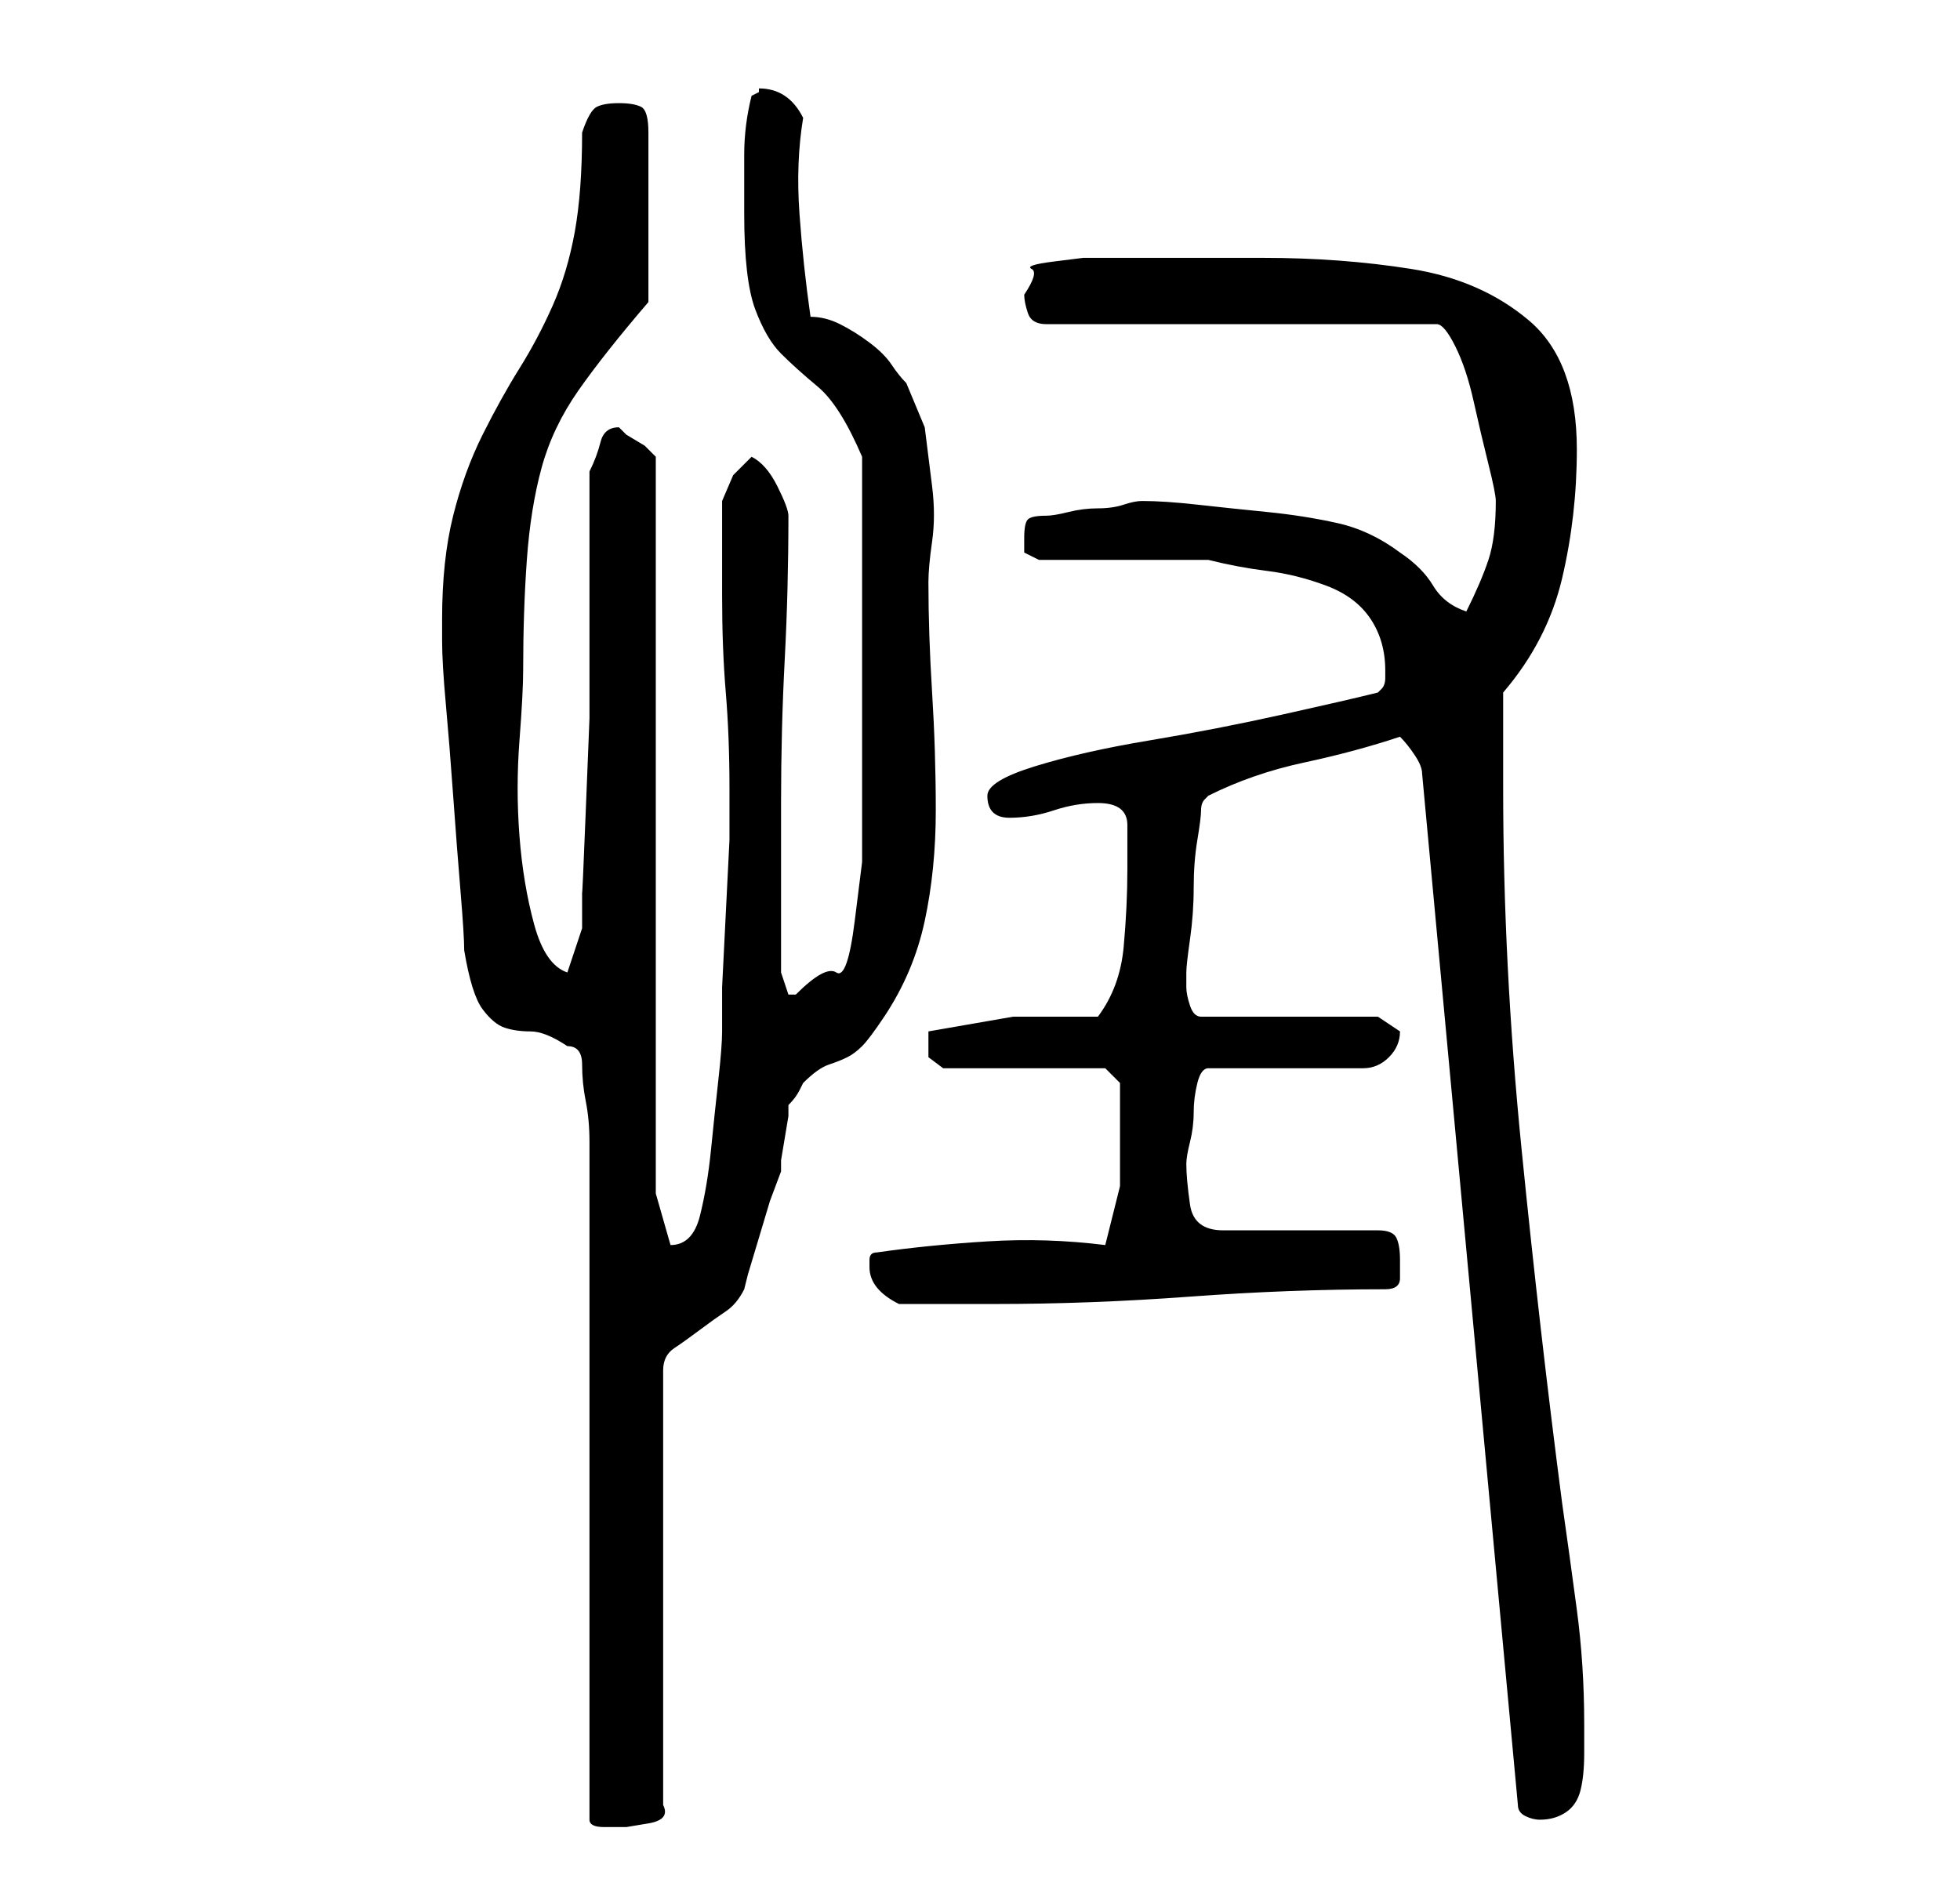 <?xml version="1.0" standalone="no"?>
<!DOCTYPE svg PUBLIC "-//W3C//DTD SVG 1.1//EN" "http://www.w3.org/Graphics/SVG/1.1/DTD/svg11.dtd" >
<svg xmlns="http://www.w3.org/2000/svg" xmlns:xlink="http://www.w3.org/1999/xlink" version="1.1" viewBox="-10 0 266 256">
   <path fill="currentColor"
d="M70 159v88q0 1 2 1h3t3 -0.5t2 -2.5v-59q0 -2 1.5 -3t3.5 -2.5t3.5 -2.5t2.5 -3l0.5 -2t1.5 -5t1.5 -5t1.5 -4v-1.5t0.5 -3t0.5 -3v-1.5q1 -1 1.5 -2l0.5 -1q2 -2 3.5 -2.5t2.5 -1t2 -1.5t3 -4q4 -6 5.5 -13t1.5 -15t-0.5 -16t-0.5 -15q0 -2 0.5 -5.5t0 -7.5l-1 -8
t-2.5 -6q-1 -1 -2 -2.5t-3 -3t-4 -2.5t-4 -1q-1 -7 -1.5 -14t0.5 -13q-1 -2 -2.5 -3t-3.5 -1v0.5t-1 0.5q-1 4 -1 8v8q0 9 1.5 13t3.5 6t5 4.5t6 9.5v5v7v8v5v6v8v7v3v6t-1 8t-2.5 7t-5.5 3h-1l-0.5 -1.5l-0.5 -1.5v-23q0 -10 0.5 -19.5t0.5 -19.5v0q0 -1 -1.5 -4t-3.5 -4
l-2.5 2.5t-1.5 3.5v3v4v3v3q0 7 0.5 13t0.5 13v1v6t-0.5 10t-0.5 10v6q0 2 -0.5 6.5t-1 9.5t-1.5 9t-4 4l-2 -7v-100l-1.5 -1.5t-2.5 -1.5l-0.5 -0.5l-0.5 -0.5q-2 0 -2.5 2t-1.5 4v23v10.5t-0.5 12.5t-0.5 11v5l-2 6q-3 -1 -4.5 -6.5t-2 -12t0 -13t0.5 -9.5q0 -8 0.5 -15
t2 -12.5t5 -10.5t9.5 -12v-23q0 -3 -1 -3.5t-3 -0.5t-3 0.5t-2 3.5q0 8 -1 13.5t-3 10t-4.5 8.5t-5 9t-4 11t-1.5 14v3q0 3 0.5 8.5t1 12.5t1 13t0.5 8q1 6 2.5 8t3 2.5t3.5 0.5t5 2q2 0 2 2.5t0.5 5t0.5 5.5v4zM180 100q1 1 2 2.5t1 2.5l13 140q0 1 1 1.5t2 0.5q2 0 3.5 -1
t2 -3t0.5 -5v-4q0 -8 -1 -15.5t-2 -14.5q-3 -23 -5.5 -48t-2.5 -49v-13q6 -7 8 -15.5t2 -17.5q0 -12 -6.5 -17.5t-16 -7t-20 -1.5h-18.5h-2h-4t-4 0.5t-3 1t-1 3.5q0 1 0.5 2.5t2.5 1.5h53q1 0 2.5 3t2.5 7.5t2 8.5t1 5q0 5 -1 8t-3 7q-3 -1 -4.5 -3.5t-4.5 -4.5
q-4 -3 -8.5 -4t-9.5 -1.5t-9.5 -1t-7.5 -0.5q-1 0 -2.5 0.5t-3.5 0.5t-4 0.5t-3 0.5q-2 0 -2.5 0.5t-0.5 2.5v2t2 1h4.5h6.5h7.5h4.5q4 1 8 1.5t8 2t6 4.5t2 7v1v0q0 1 -0.5 1.5l-0.5 0.5q-4 1 -13 3t-18 3.5t-15.5 3.5t-6.5 4q0 3 3 3t6 -1t6 -1q4 0 4 3v6q0 5 -0.5 10.5
t-3.5 9.5h-11.5t-11.5 2v2v1.5t2 1.5h22l2 2v2.5v3.5v8t-2 8q-8 -1 -16 -0.5t-15 1.5q-1 0 -1 1v1q0 3 4 5h13q13 0 26.5 -1t26.5 -1q2 0 2 -1.5v-2.5q0 -2 -0.5 -3t-2.5 -1h-21q-4 0 -4.5 -3.5t-0.5 -5.5q0 -1 0.5 -3t0.5 -4t0.5 -4t1.5 -2h21q2 0 3.5 -1.5t1.5 -3.5l-3 -2
h-24q-1 0 -1.5 -1.5t-0.5 -2.5v-2q0 -1 0.5 -4.5t0.5 -7t0.5 -6.5t0.5 -4t0.5 -1.5l0.5 -0.5q6 -3 13 -4.5t13 -3.5z" />
</svg>
